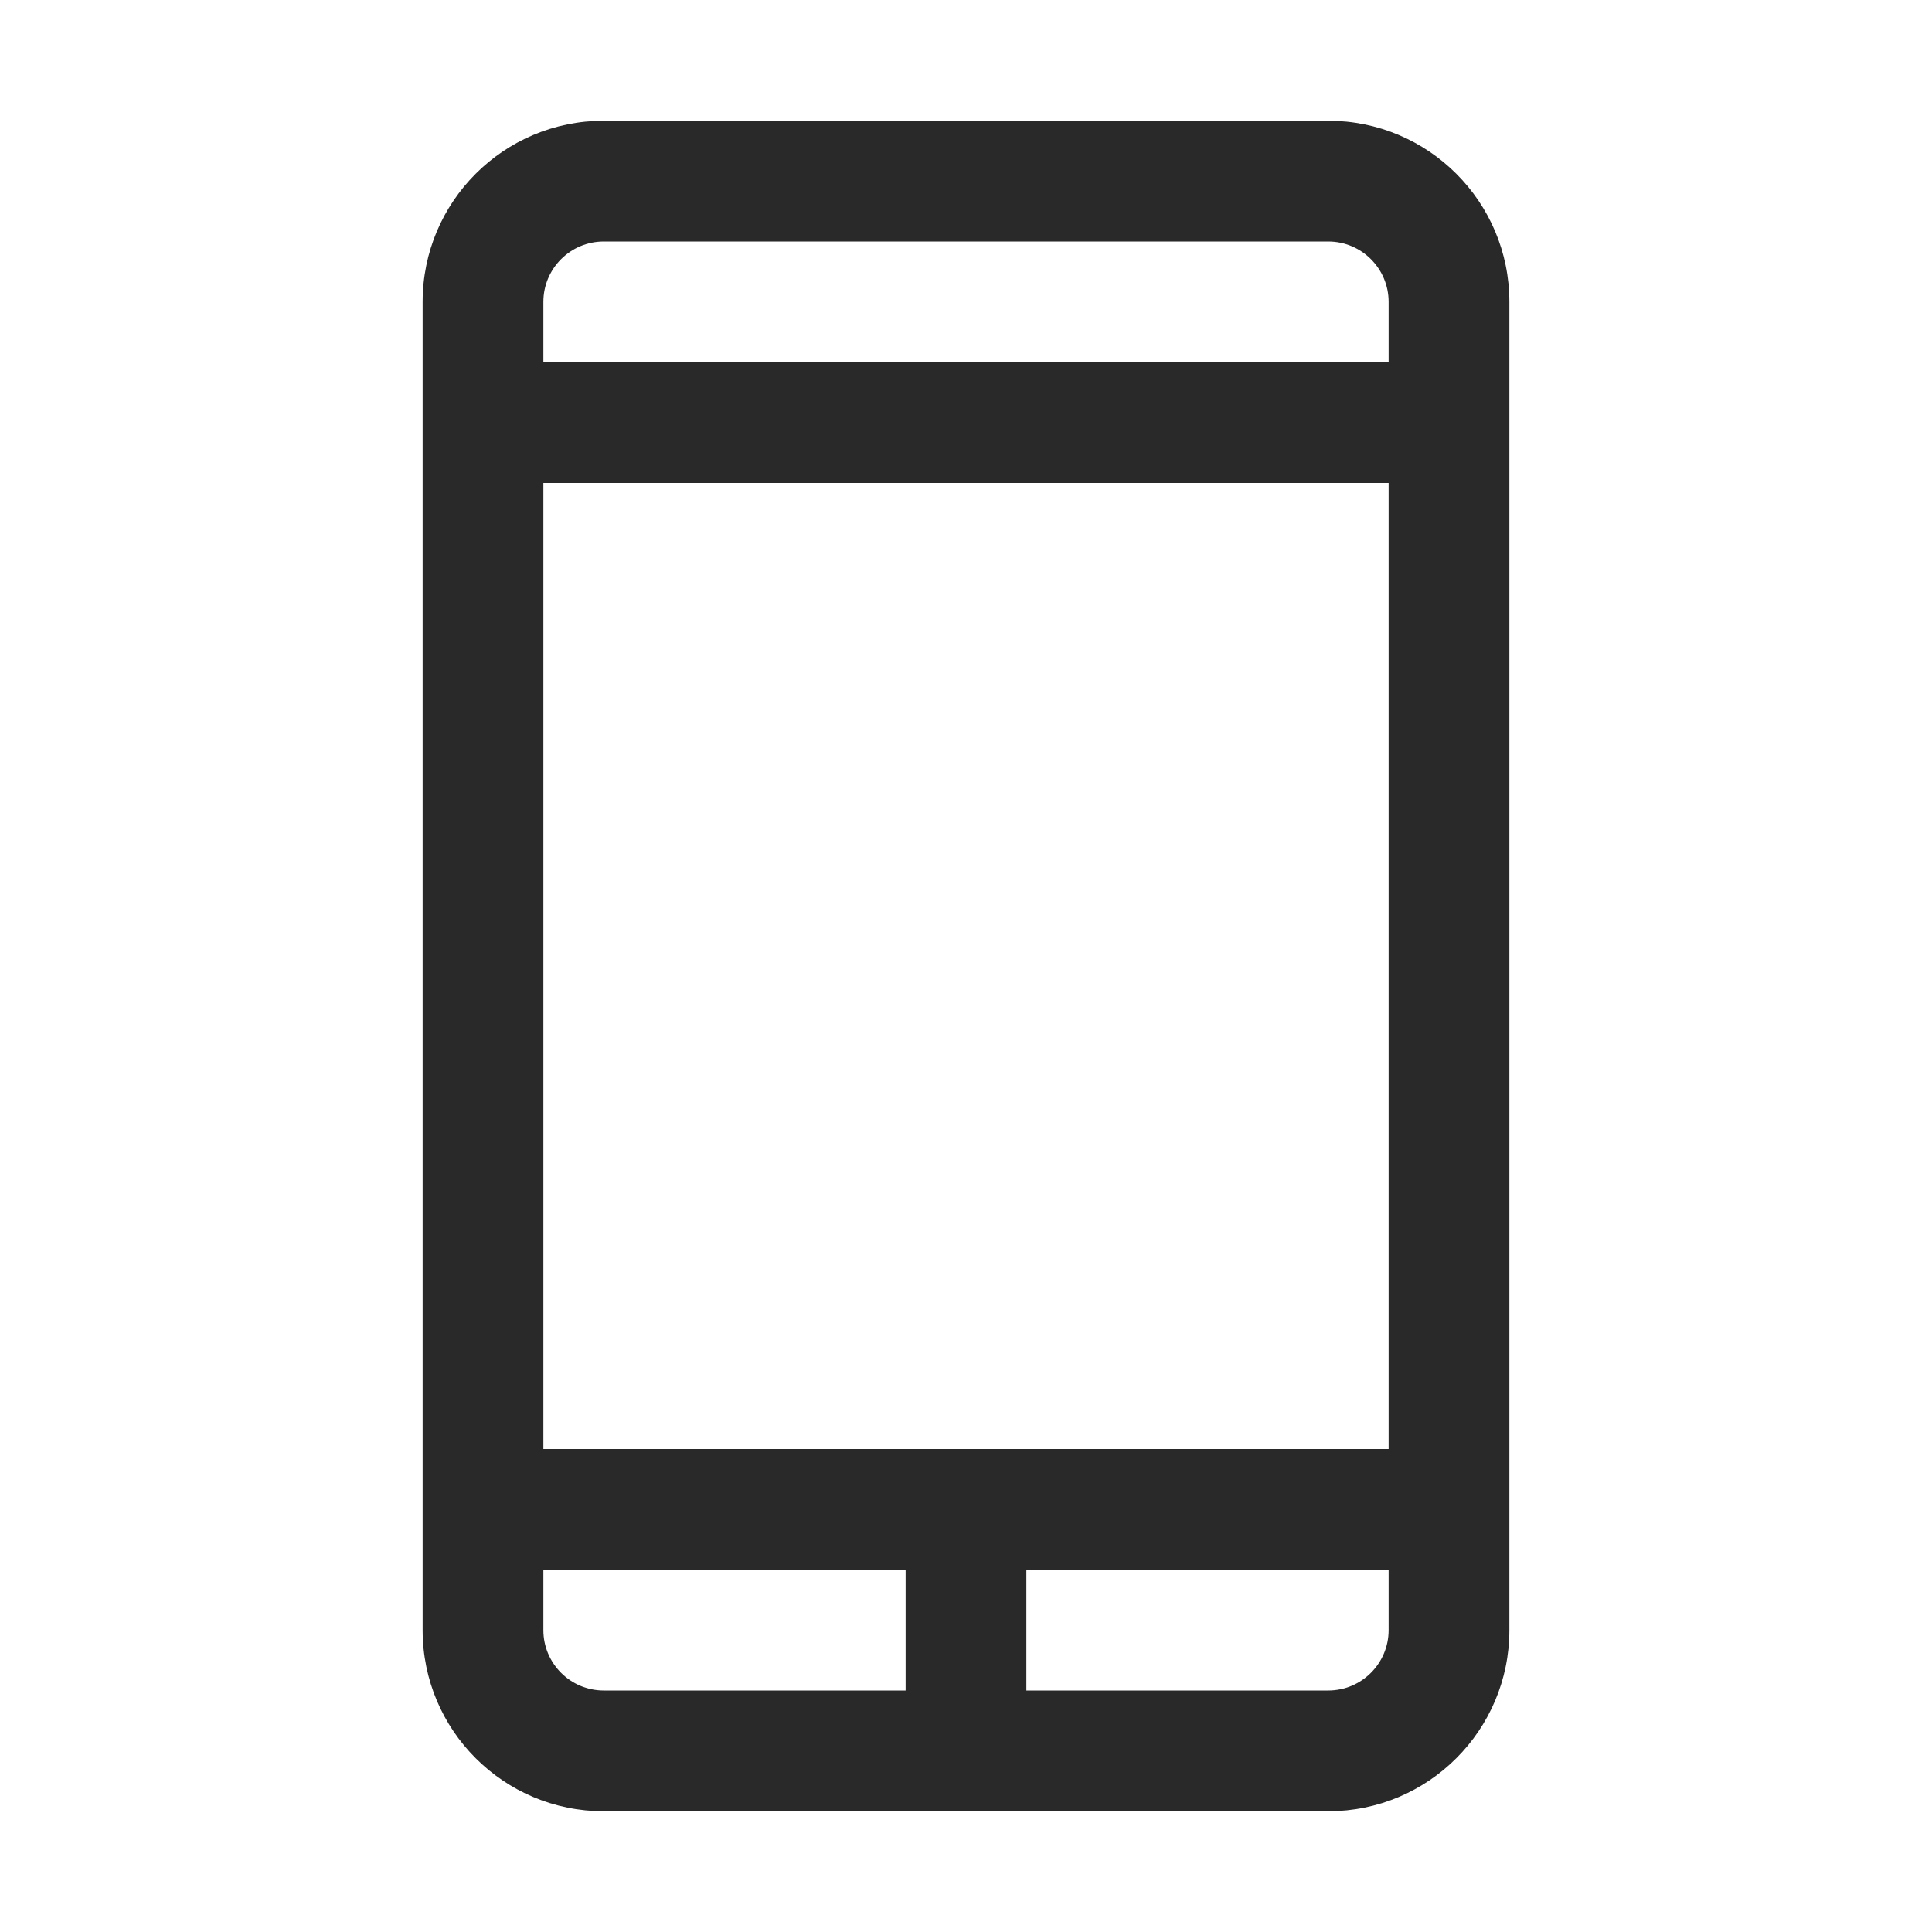 <svg width="24" height="24" viewBox="0 0 24 24" fill="none" xmlns="http://www.w3.org/2000/svg">
<path fill-rule="evenodd" clip-rule="evenodd" d="M5.25 3.75C5.25 2.507 6.257 1.5 7.5 1.5H16.5C17.743 1.5 18.75 2.507 18.75 3.75V20.25C18.75 21.493 17.743 22.5 16.5 22.5H7.5C6.257 22.5 5.25 21.493 5.25 20.25V3.75ZM7.5 3H16.5C16.914 3 17.25 3.336 17.25 3.75V4.5H6.75V3.75C6.75 3.336 7.086 3 7.5 3ZM6.75 6V18H17.25V6H6.75ZM6.75 20.25V19.5H11.25V21H7.5C7.086 21 6.75 20.664 6.75 20.25ZM12.75 21H16.5C16.914 21 17.25 20.664 17.25 20.25V19.5H12.75V21Z" fill="#292929"/>
</svg>
